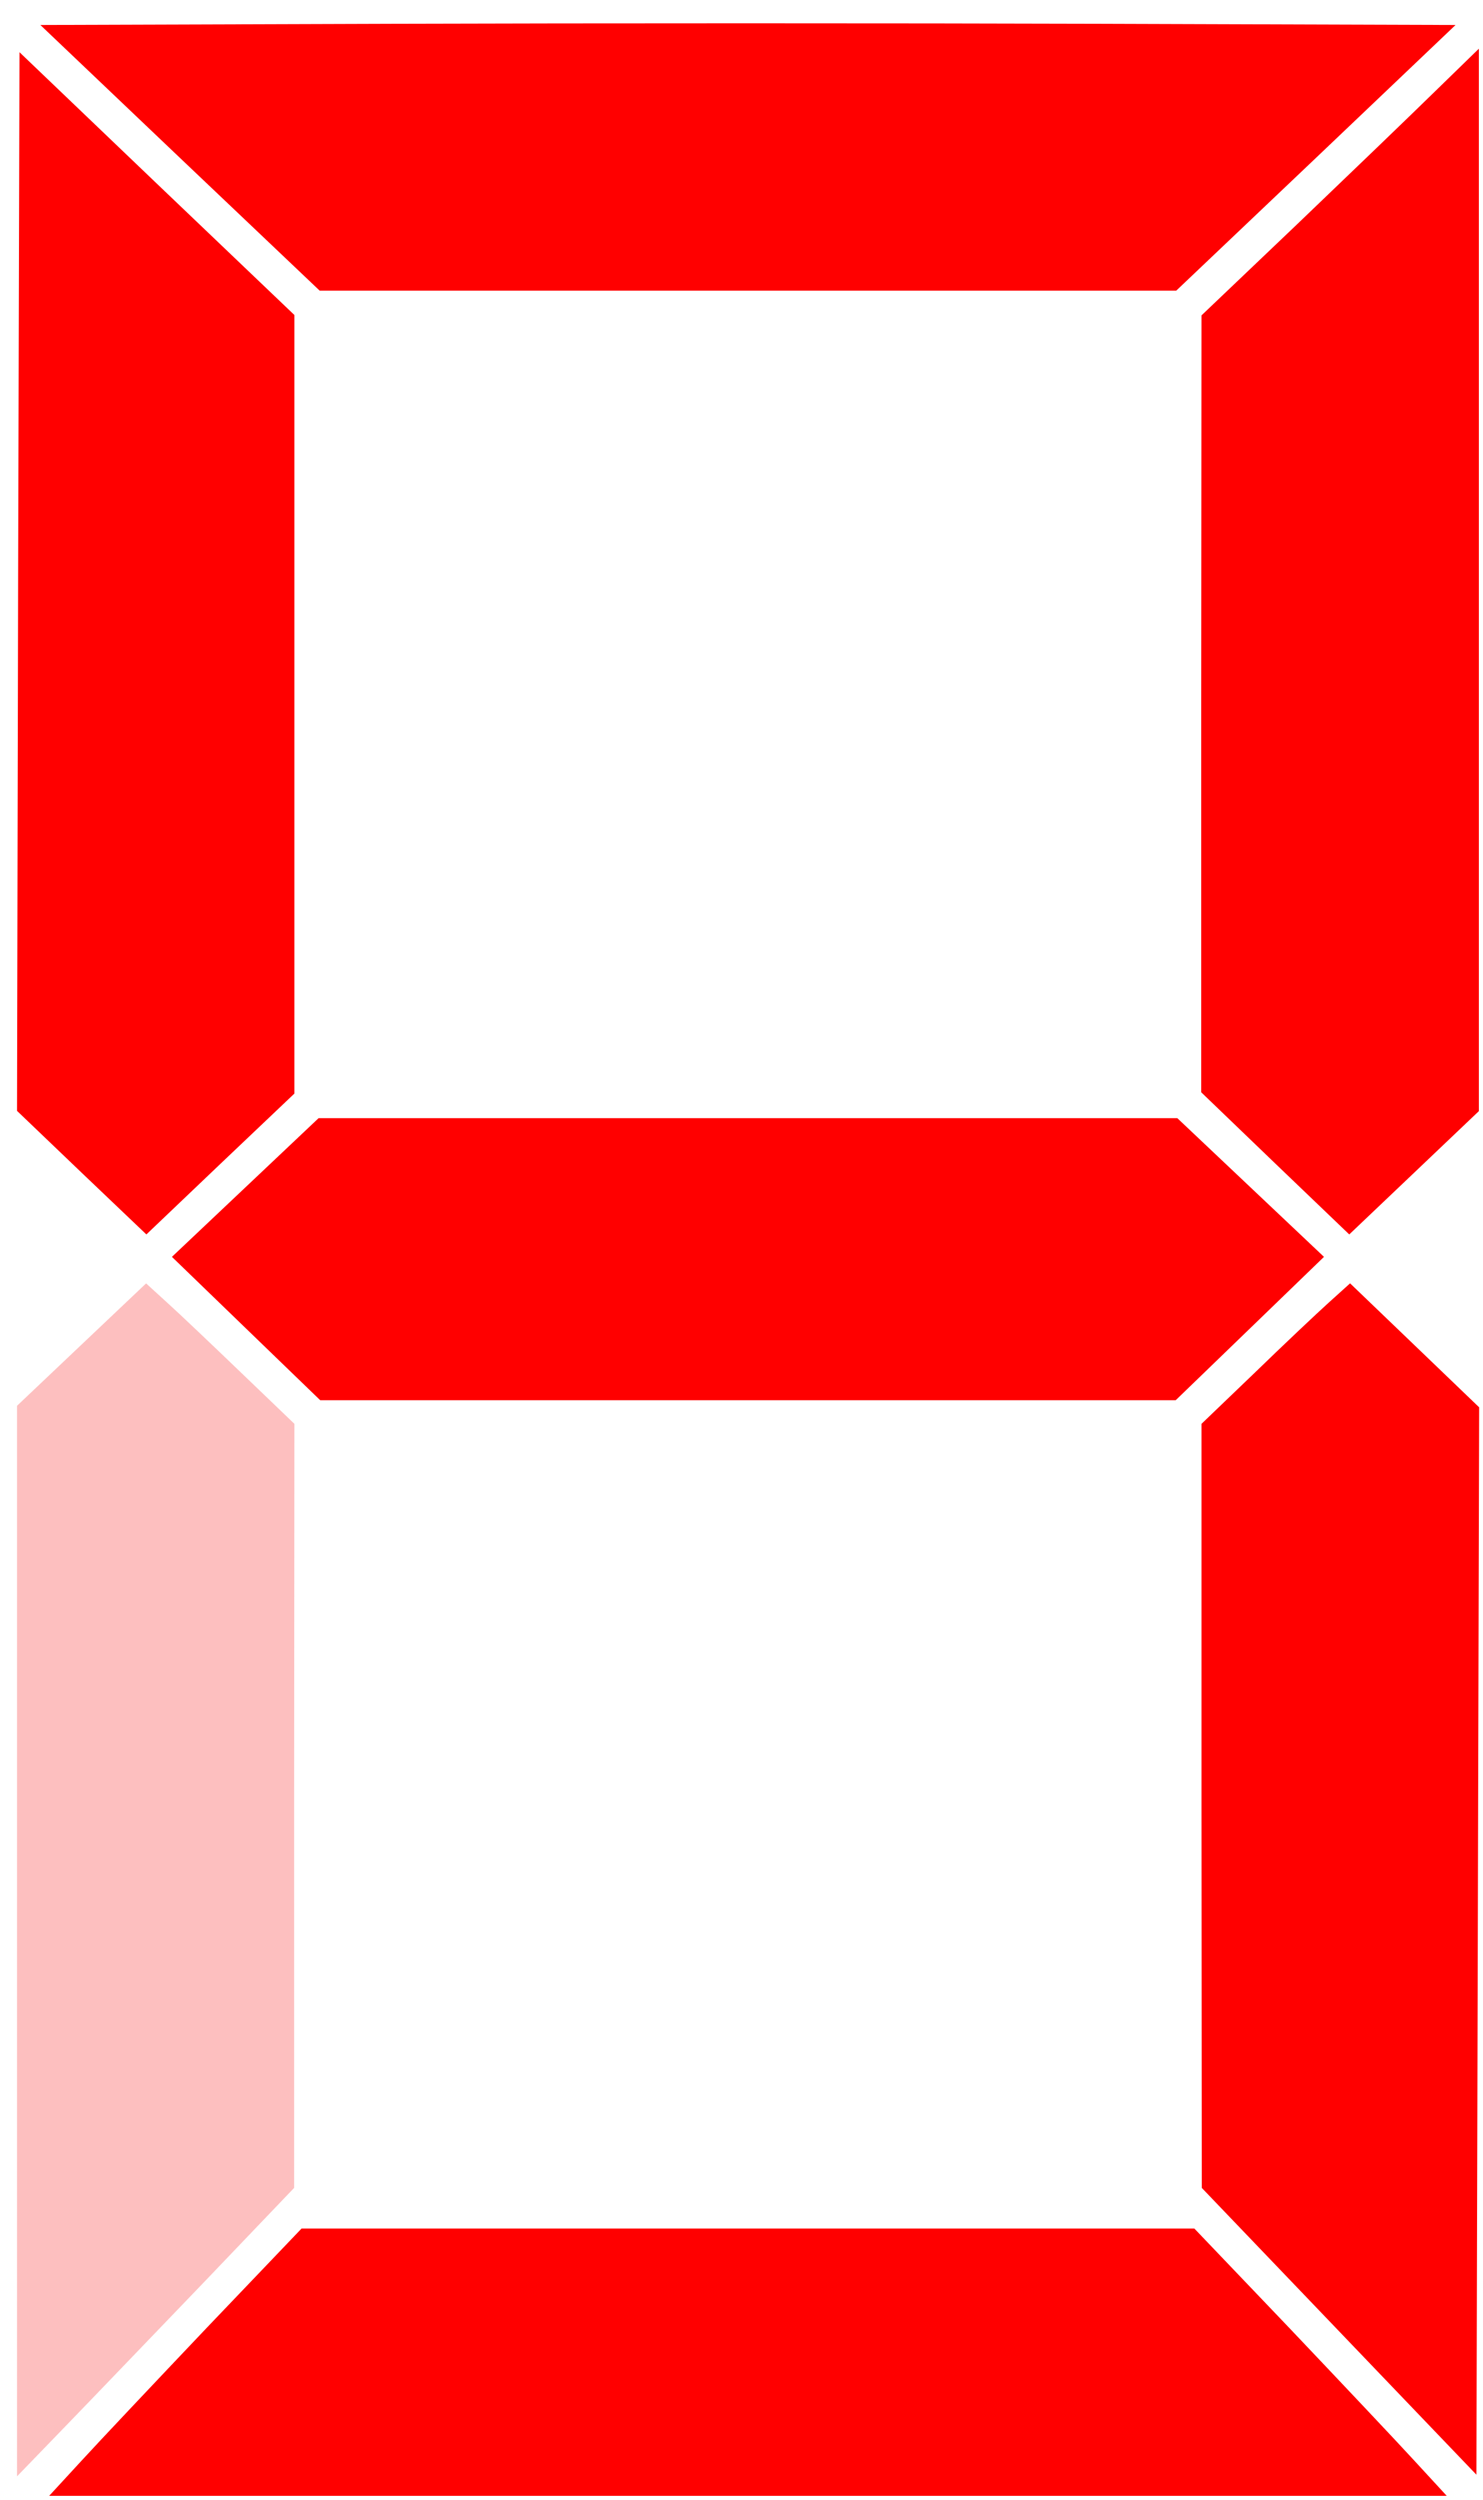 <?xml version="1.0" encoding="UTF-8"?>
<svg width="54px" height="91px" viewBox="0 0 54 91" version="1.1" xmlns="http://www.w3.org/2000/svg" xmlns:xlink="http://www.w3.org/1999/xlink">
    <!-- Generator: Sketch 3.8.3 (29802) - http://www.bohemiancoding.com/sketch -->
    <title>Group 16</title>
    <desc>Created with Sketch.</desc>
    <defs></defs>
    <g id="Page-1" stroke="none" stroke-width="1" fill="none" fill-rule="evenodd">
        <g id="LCD-digits" transform="translate(-614, 0)">
            <g id="svg2">
                <g id="Group-16" transform="translate(614, 0)">
                    <path d="M2.96,89.58 C3.6,88.88 5.67,86.69 7.55,84.71 L10.98,81.12 L43.49,81.12 L46.92,84.71 C48.8,86.69 50.87,88.88 51.51,89.58 L52.68,90.85 L1.79,90.85 L2.96,89.58 L2.96,89.58 Z" id="path2416" fill="#FF0000"></path>
                    <path d="M0.62,70.65 L0.62,51.171 L2.97,48.943 L5.32,46.716 L6.09,47.419 C6.52,47.806 7.73,48.957 8.79,49.976 L10.72,51.828 L10.71,65.73 L10.71,79.64 L7.44,83.06 C5.63,84.94 3.36,87.31 2.39,88.31 L0.62,90.14 L0.62,70.65 L0.62,70.65 Z" id="path2414" fill="#FB0000" opacity="0.25"></path>
                    <path d="M48.76,84.86 L43.76,79.64 L43.75,65.73 L43.75,51.828 L45.68,49.976 C46.73,48.957 47.95,47.806 48.38,47.418 L49.16,46.714 L51.51,48.97 L53.86,51.227 L53.81,70.65 L53.76,90.08 L48.76,84.86 L48.76,84.86 Z" id="path2412" fill="#FF0000"></path>
                    <polygon id="path2410" fill="#FF0000" points="8.96 48.36 6.26 45.75 8.93 43.226 11.6 40.702 42.87 40.702 45.54 43.226 48.21 45.75 45.51 48.36 42.81 50.969 11.66 50.969 8.96 48.36"></polygon>
                    <polygon id="path2408" fill="#FF0000" points="2.97 42.685 0.62 40.436 0.66 21.168 0.71 1.901 5.71 6.684 10.72 11.467 10.72 39.806 8.02 42.37 5.33 44.934 2.97 42.685"></polygon>
                    <path d="M46.43,42.347 L43.74,39.76 L43.74,25.62 L43.75,11.48 L47.22,8.174 C49.12,6.356 51.39,4.172 52.26,3.32 L53.85,1.772 L53.85,40.445 L51.49,42.69 L49.13,44.934 L46.43,42.347 L46.43,42.347 Z" id="path2406" fill="#FF0000"></path>
                    <path d="M6.55,5.745 L1.47,0.91 L14.3,0.866 C21.35,0.842 32.94,0.842 40.06,0.866 L53,0.91 L47.92,5.745 L42.83,10.58 L11.64,10.58 L6.55,5.745 L6.55,5.745 Z" id="path2618" fill="#FF0000"></path>
                </g>
            </g>
        </g>
    </g>
</svg>